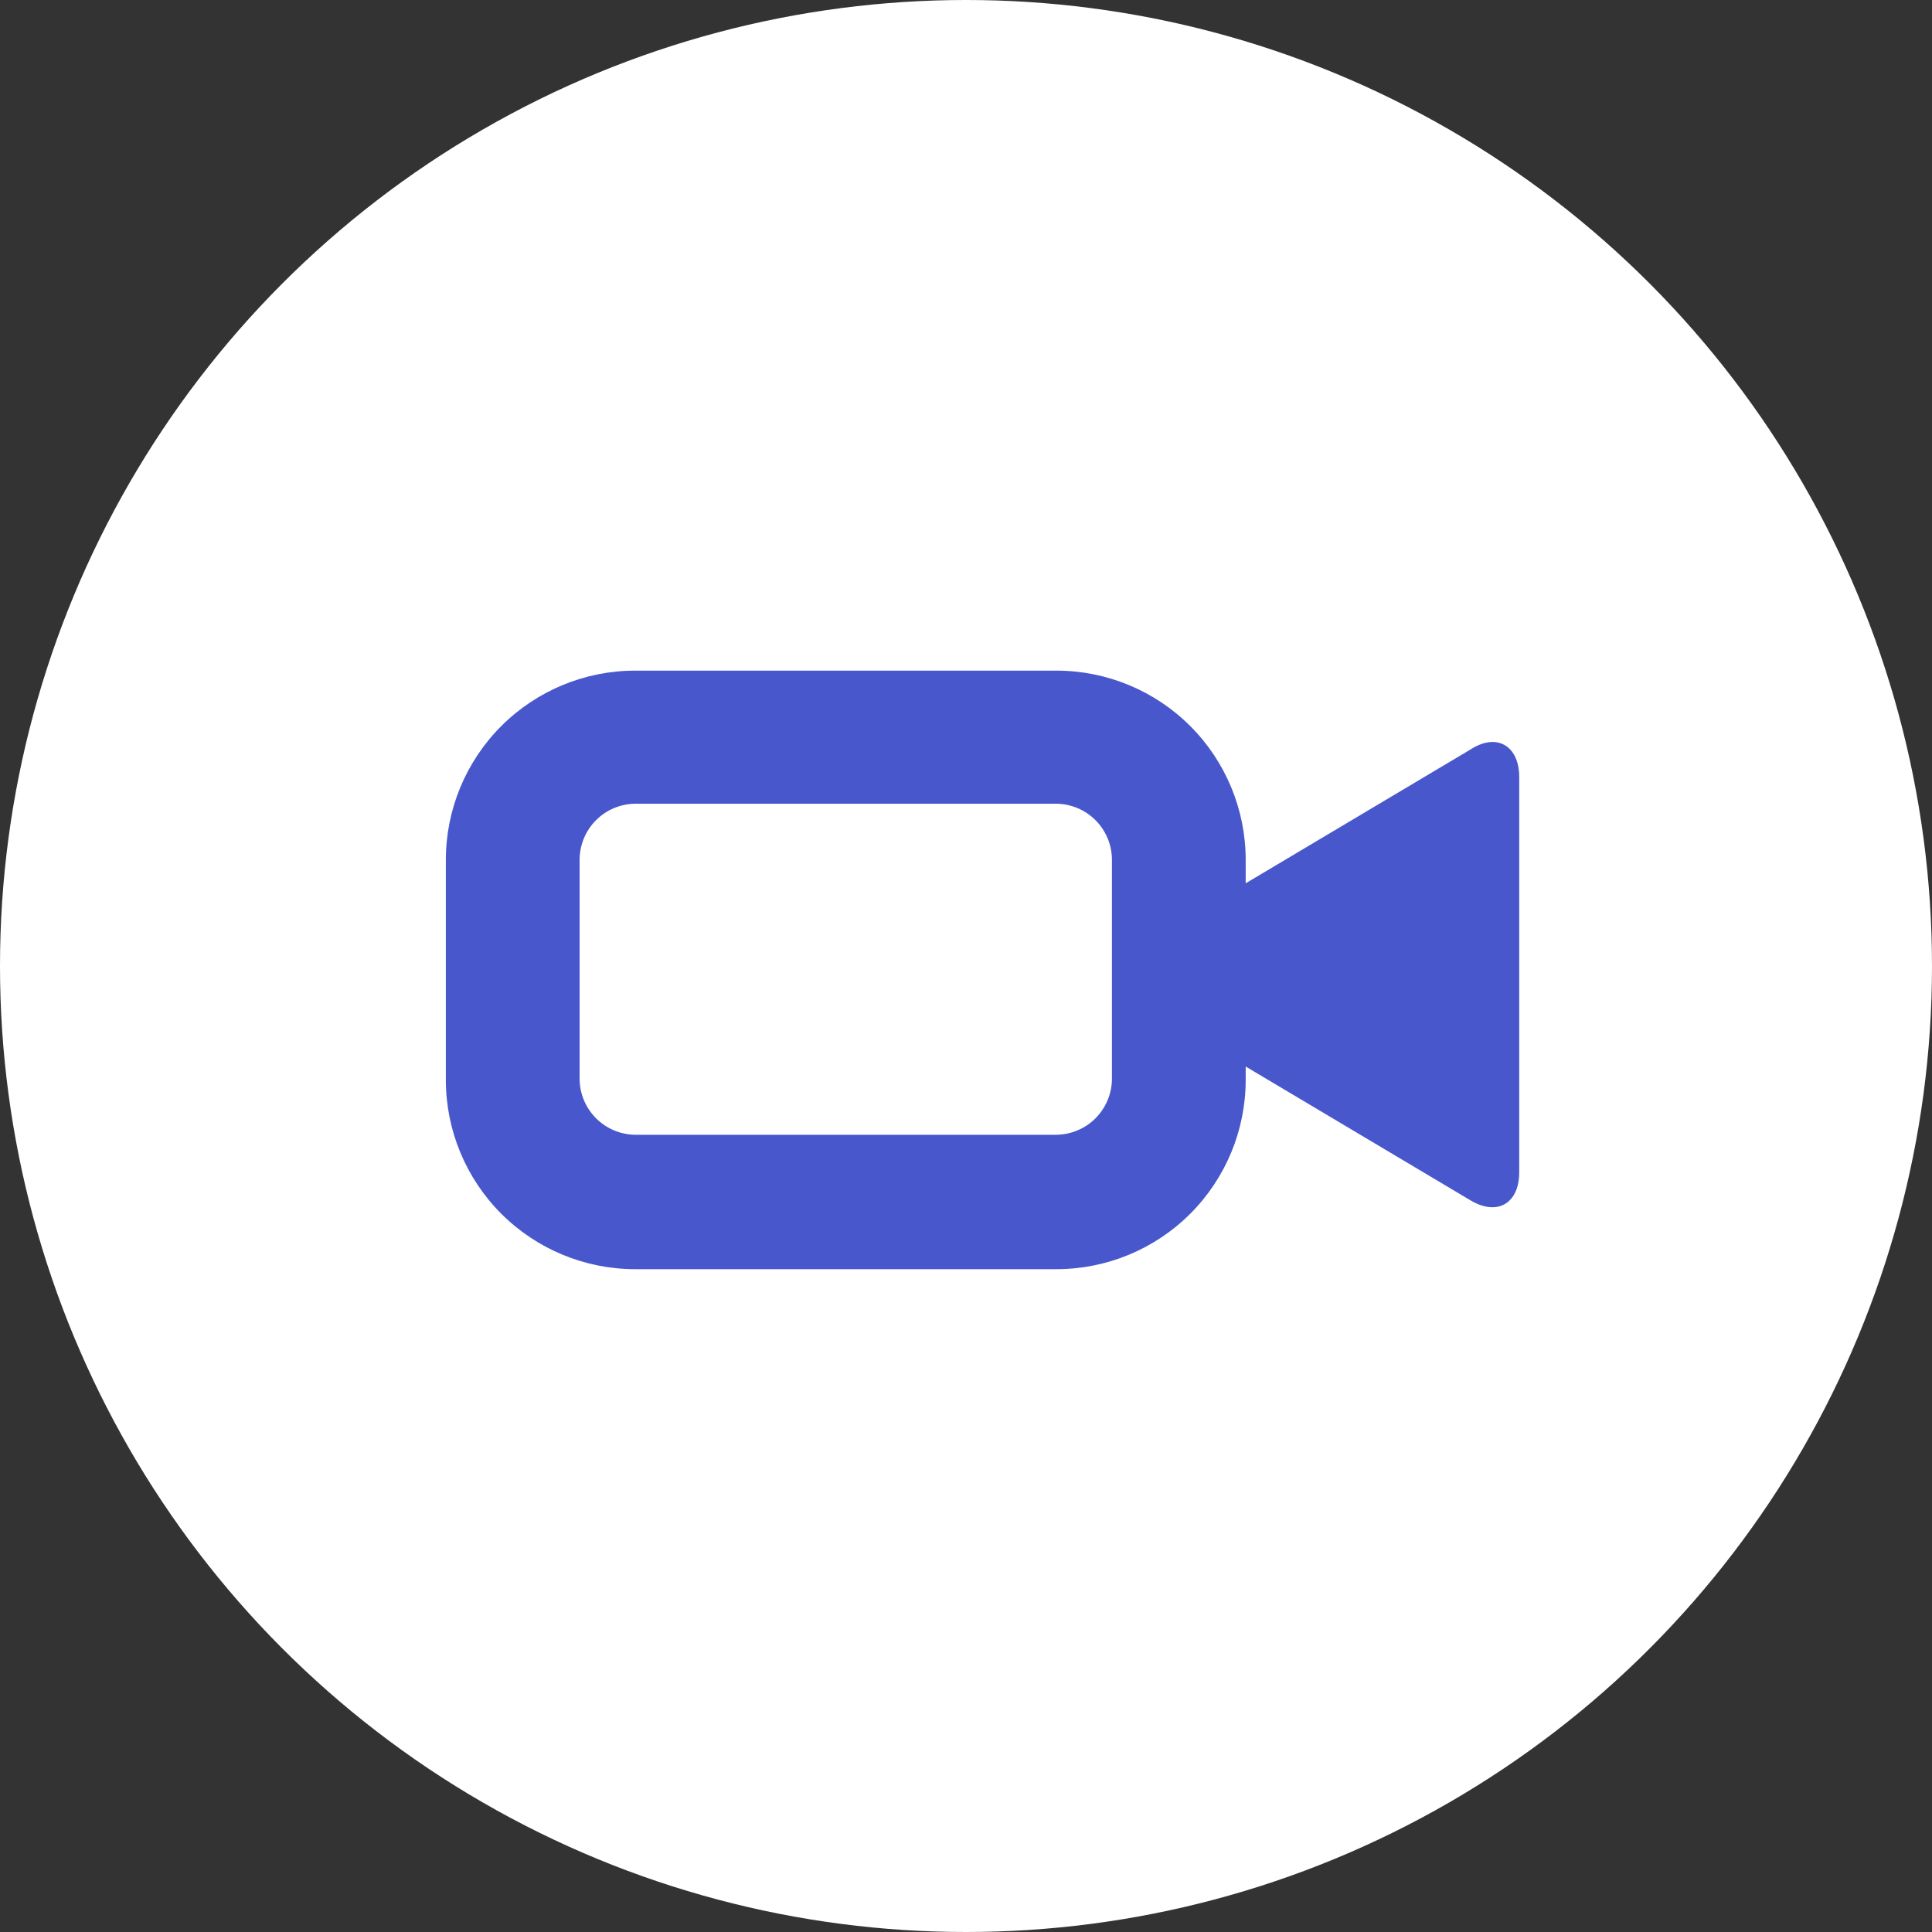 <svg width="52" height="52" viewBox="0 0 52 52" xmlns="http://www.w3.org/2000/svg">
<rect x="0" y="0" width="52" height="52" fill="#333333" stroke="none"/>
<circle cx="26" cy="26" r="26" fill="white"/>
<path d="M39.576 20.174L33.528 23.774V23.144C33.528 21.793 32.991 20.497 32.036 19.542C31.081 18.587 29.785 18.05 28.434 18.05H17.094C15.743 18.05 14.447 18.587 13.492 19.542C12.537 20.497 12 21.793 12 23.144V29.066C12 30.417 12.537 31.713 13.492 32.668C14.447 33.623 15.743 34.16 17.094 34.16H28.434C29.785 34.16 31.081 33.623 32.036 32.668C32.991 31.713 33.528 30.417 33.528 29.066V28.706L39.576 32.306C40.296 32.738 40.89 32.396 40.89 31.55V20.912C40.89 20.084 40.296 19.706 39.576 20.174ZM29.928 29.048C29.923 29.443 29.764 29.82 29.485 30.099C29.206 30.378 28.829 30.537 28.434 30.542H17.094C16.699 30.537 16.322 30.378 16.043 30.099C15.764 29.82 15.605 29.443 15.6 29.048V23.126C15.605 22.731 15.764 22.354 16.043 22.075C16.322 21.796 16.699 21.637 17.094 21.632H28.434C28.829 21.637 29.206 21.796 29.485 22.075C29.764 22.354 29.923 22.731 29.928 23.126V29.048Z" fill="#4858CC"/>
</svg>
